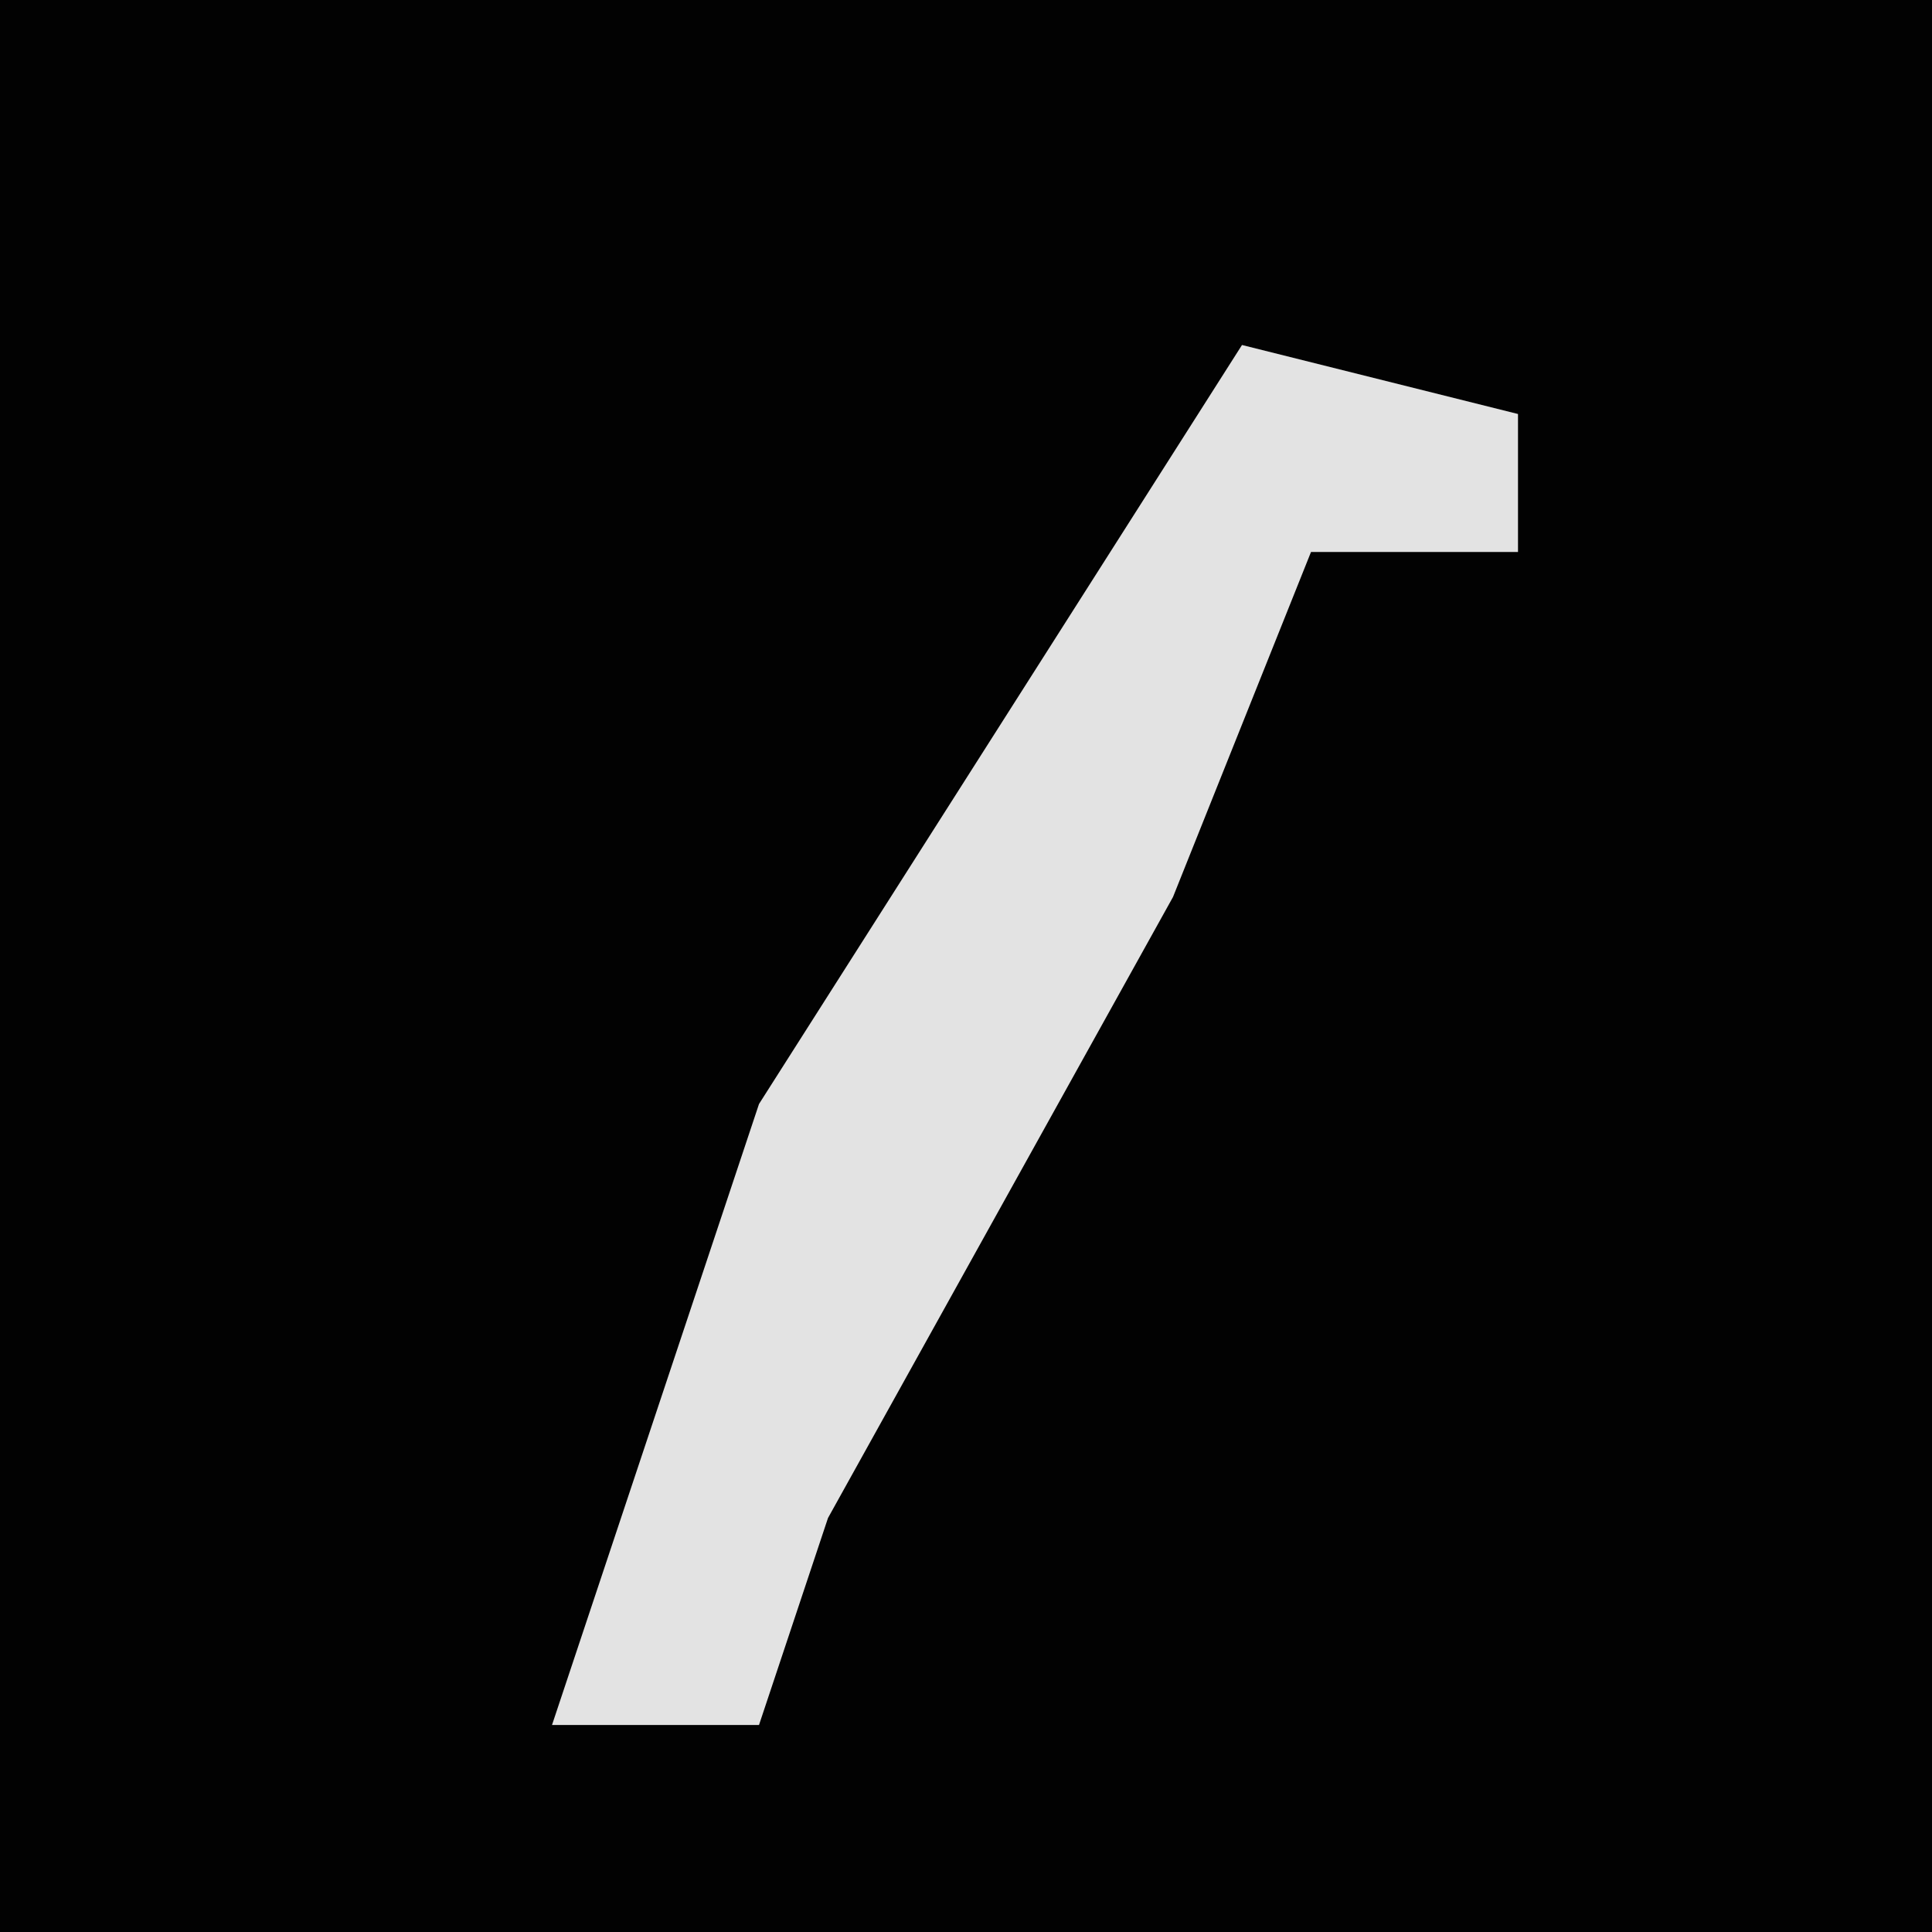 <?xml version="1.0" encoding="UTF-8"?>
<svg version="1.1" xmlns="http://www.w3.org/2000/svg" width="28" height="28">
<path d="M0,0 L28,0 L28,28 L0,28 Z " fill="#020202" transform="translate(0,0)"/>
<path d="M0,0 L4,1 L4,3 L1,3 L-1,8 L-6,17 L-7,20 L-10,20 L-7,11 Z " fill="#E3E3E3" transform="translate(18,5)"/>
</svg>
